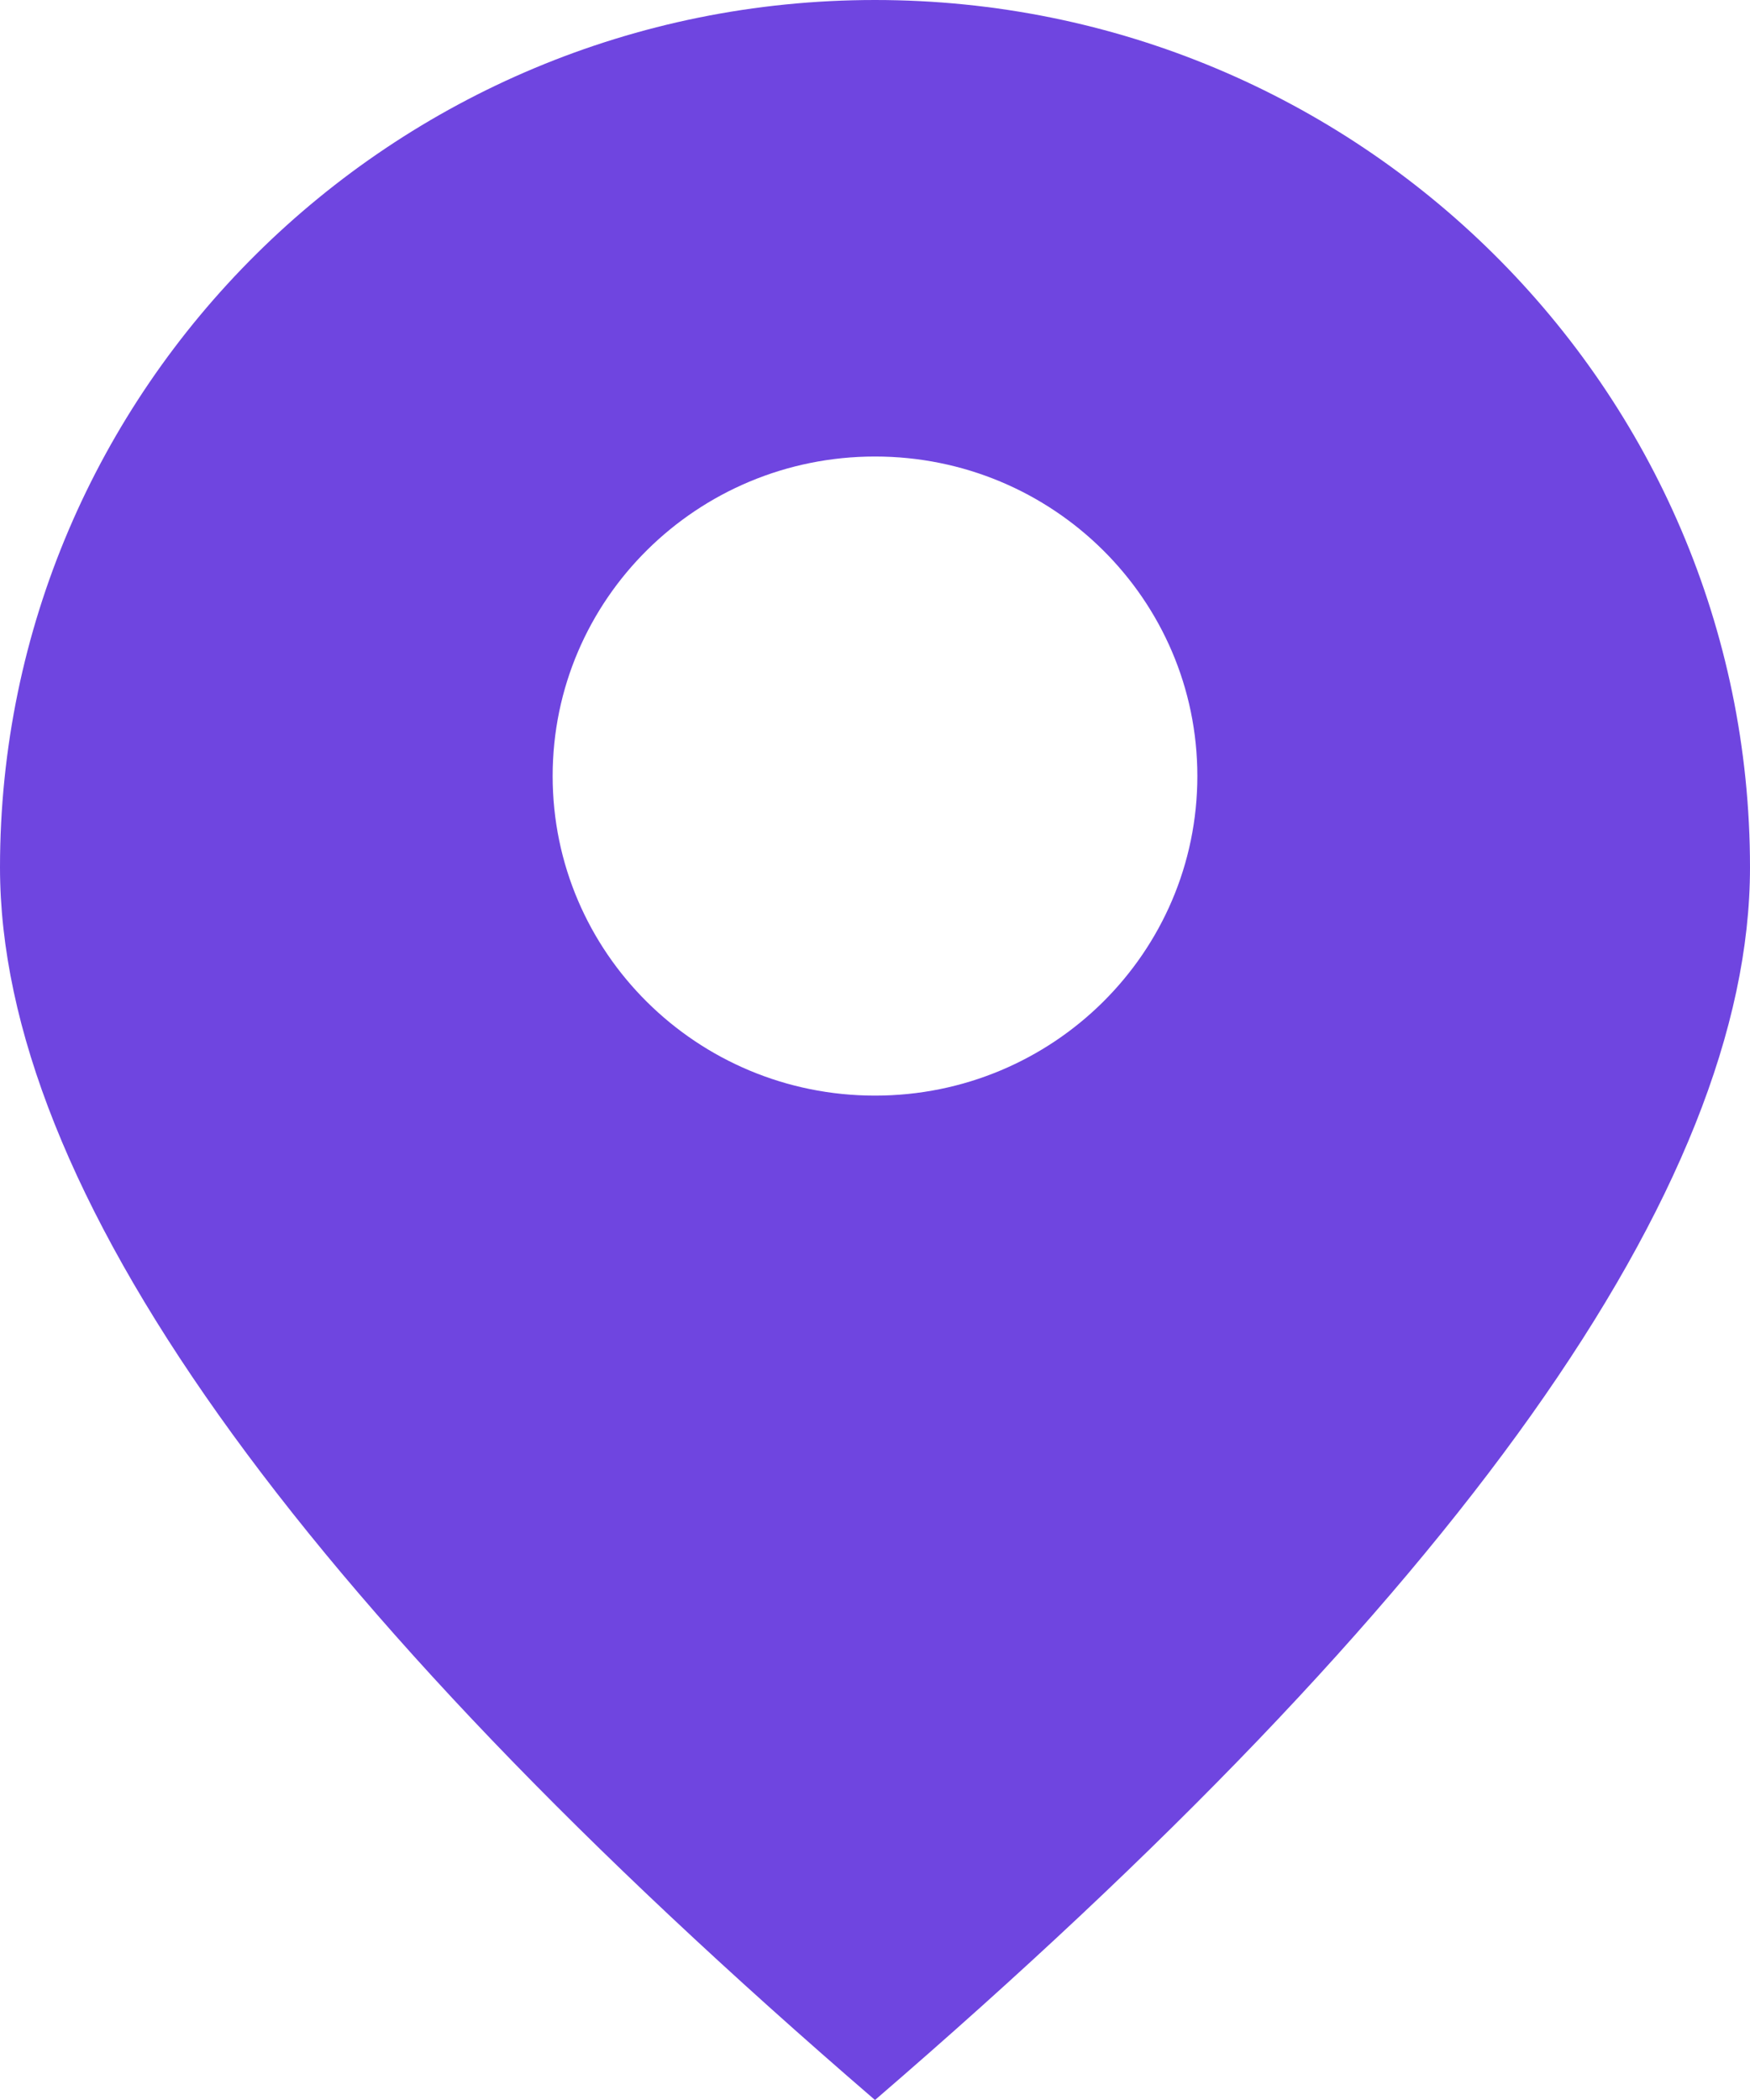 <?xml version="1.0" encoding="UTF-8"?>
<svg width="15px" height="18px" viewBox="0 0 15 18" version="1.1" xmlns="http://www.w3.org/2000/svg" xmlns:xlink="http://www.w3.org/1999/xlink">
    <!-- Generator: Sketch 51 (57462) - http://www.bohemiancoding.com/sketch -->
    <title>icon-geo</title>
    <desc>Created with Sketch.</desc>
    <defs></defs>
    <g id="Main" stroke="none" stroke-width="1" fill="none" fill-rule="evenodd">
        <g id="Assets" transform="translate(-35, -188)">
            <g id="icon-geo" transform="translate(35, 188)">
                <rect id="Background" x="0" y="0" width="15" height="18"></rect>
                <path d="M7.5,18 C2.5,13.694 0,10.172 0,7.435 C0,3.329 3.358,0 7.5,0 C11.642,0 15,3.329 15,7.435 C15,10.172 12.5,13.694 7.5,18 Z M7.5,9.391 C9.026,9.391 10.263,8.165 10.263,6.652 C10.263,5.139 9.026,3.913 7.5,3.913 C5.974,3.913 4.737,5.139 4.737,6.652 C4.737,8.165 5.974,9.391 7.5,9.391 Z" fill="#6F45E0"></path>
            </g>
        </g>
    </g>
</svg>